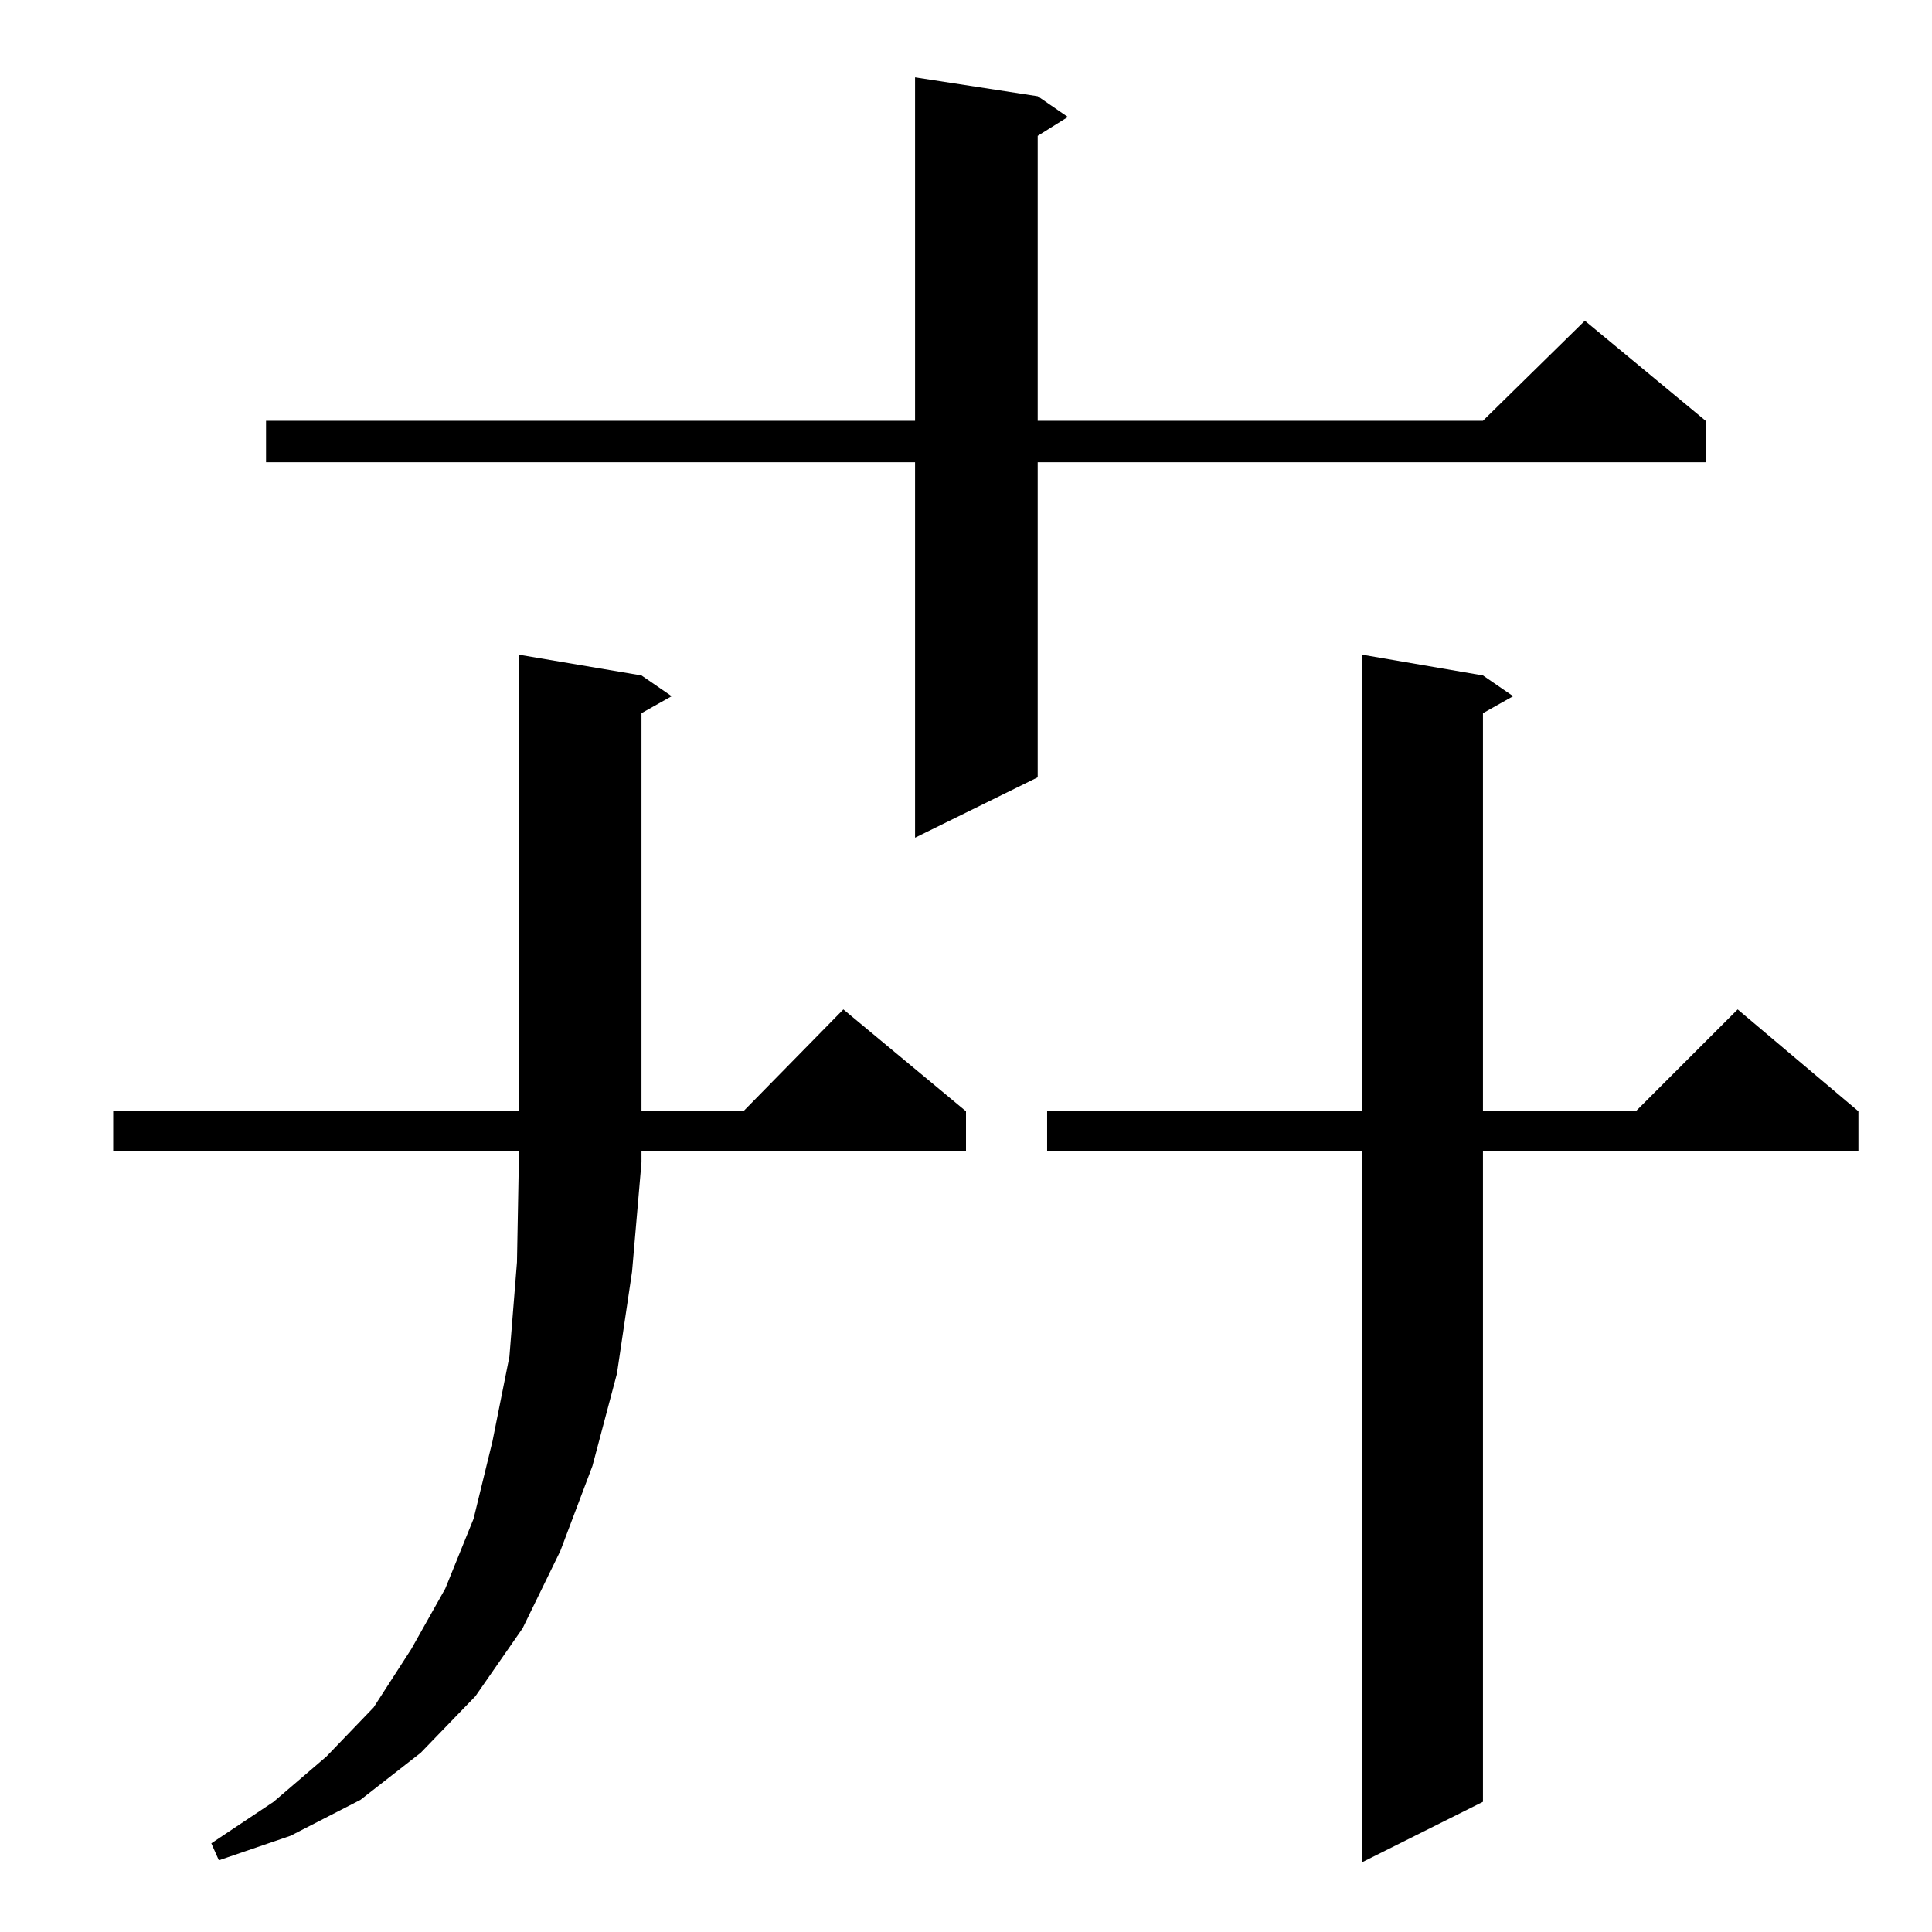 <?xml version="1.0" standalone="no"?>
<!DOCTYPE svg PUBLIC "-//W3C//DTD SVG 1.1//EN" "http://www.w3.org/Graphics/SVG/1.1/DTD/svg11.dtd" >
<svg xmlns="http://www.w3.org/2000/svg" xmlns:xlink="http://www.w3.org/1999/xlink" version="1.1" viewBox="0 -144 1024 1024">
  <g transform="matrix(1 0 0 -1 0 880)">
   <path fill="currentColor"
d="M786 666l16 -11l-16 -9v-211h81l54 54l64 -54v-21h-199v-345l-64 -32v377h-167v21h167v242zM335 350l-8 -54l-13 -49l-17 -45l-20 -41l-25 -36l-29 -30l-32 -25l-37 -19l-38 -13l-4 9l33 22l28 24l25 26l20 31l18 32l15 37l10 41l9 45l4 50l1 54v5h-215v21h215v242
l65 -11l16 -11l-16 -9v-211h54l53 54l65 -54v-21h-172v-6zM550 973l16 -11l-16 -10v-151h236l54 53l64 -53v-22h-354v-167l-65 -32v199h-344v22h344v182z" />
  </g>

</svg>
